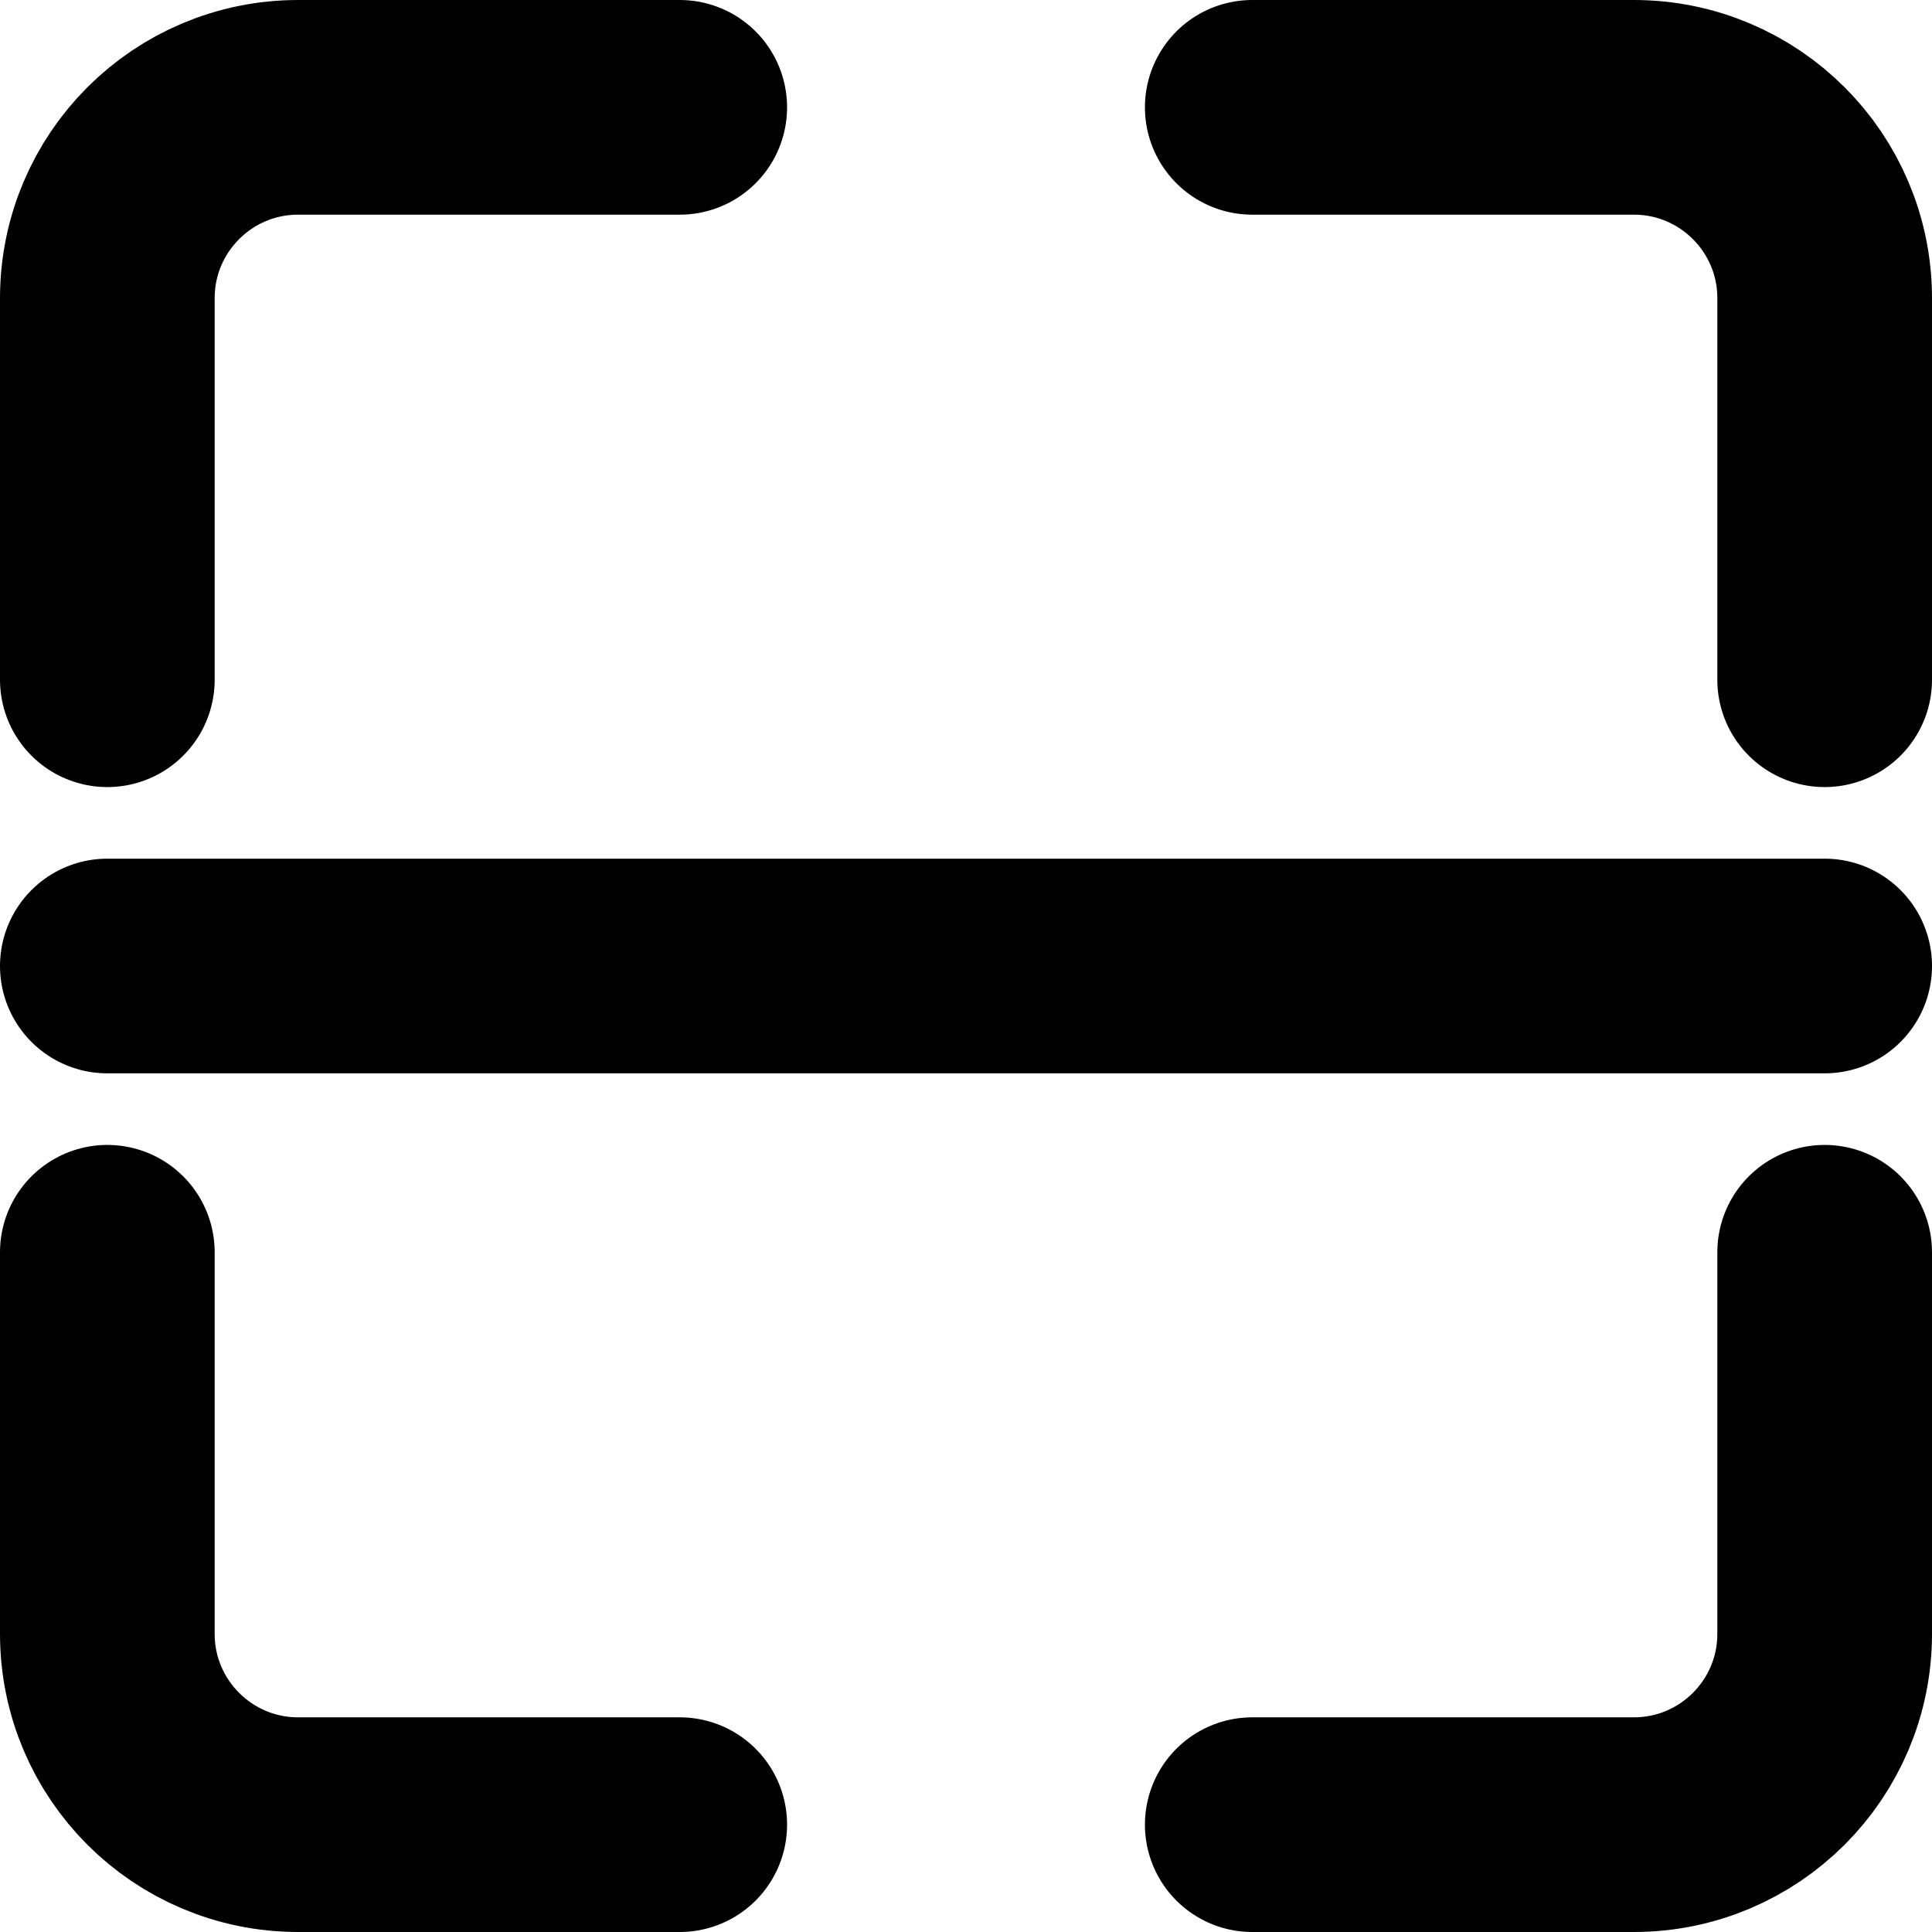 <svg width="18" height="18" viewBox="0 0 18 18" fill="none" xmlns="http://www.w3.org/2000/svg">
<path d="M6.333 1H2.778C1.796 1 1 1.796 1 2.778V6.333M6.333 17H2.778C1.796 17 1 16.204 1 15.222V11.667M11.667 1H15.222C16.204 1 17 1.796 17 2.778V6.333M17 11.667V15.222C17 16.204 16.204 17 15.222 17H11.667M1 9H17" stroke="black" stroke-width="2" stroke-linecap="round"/>
</svg>
